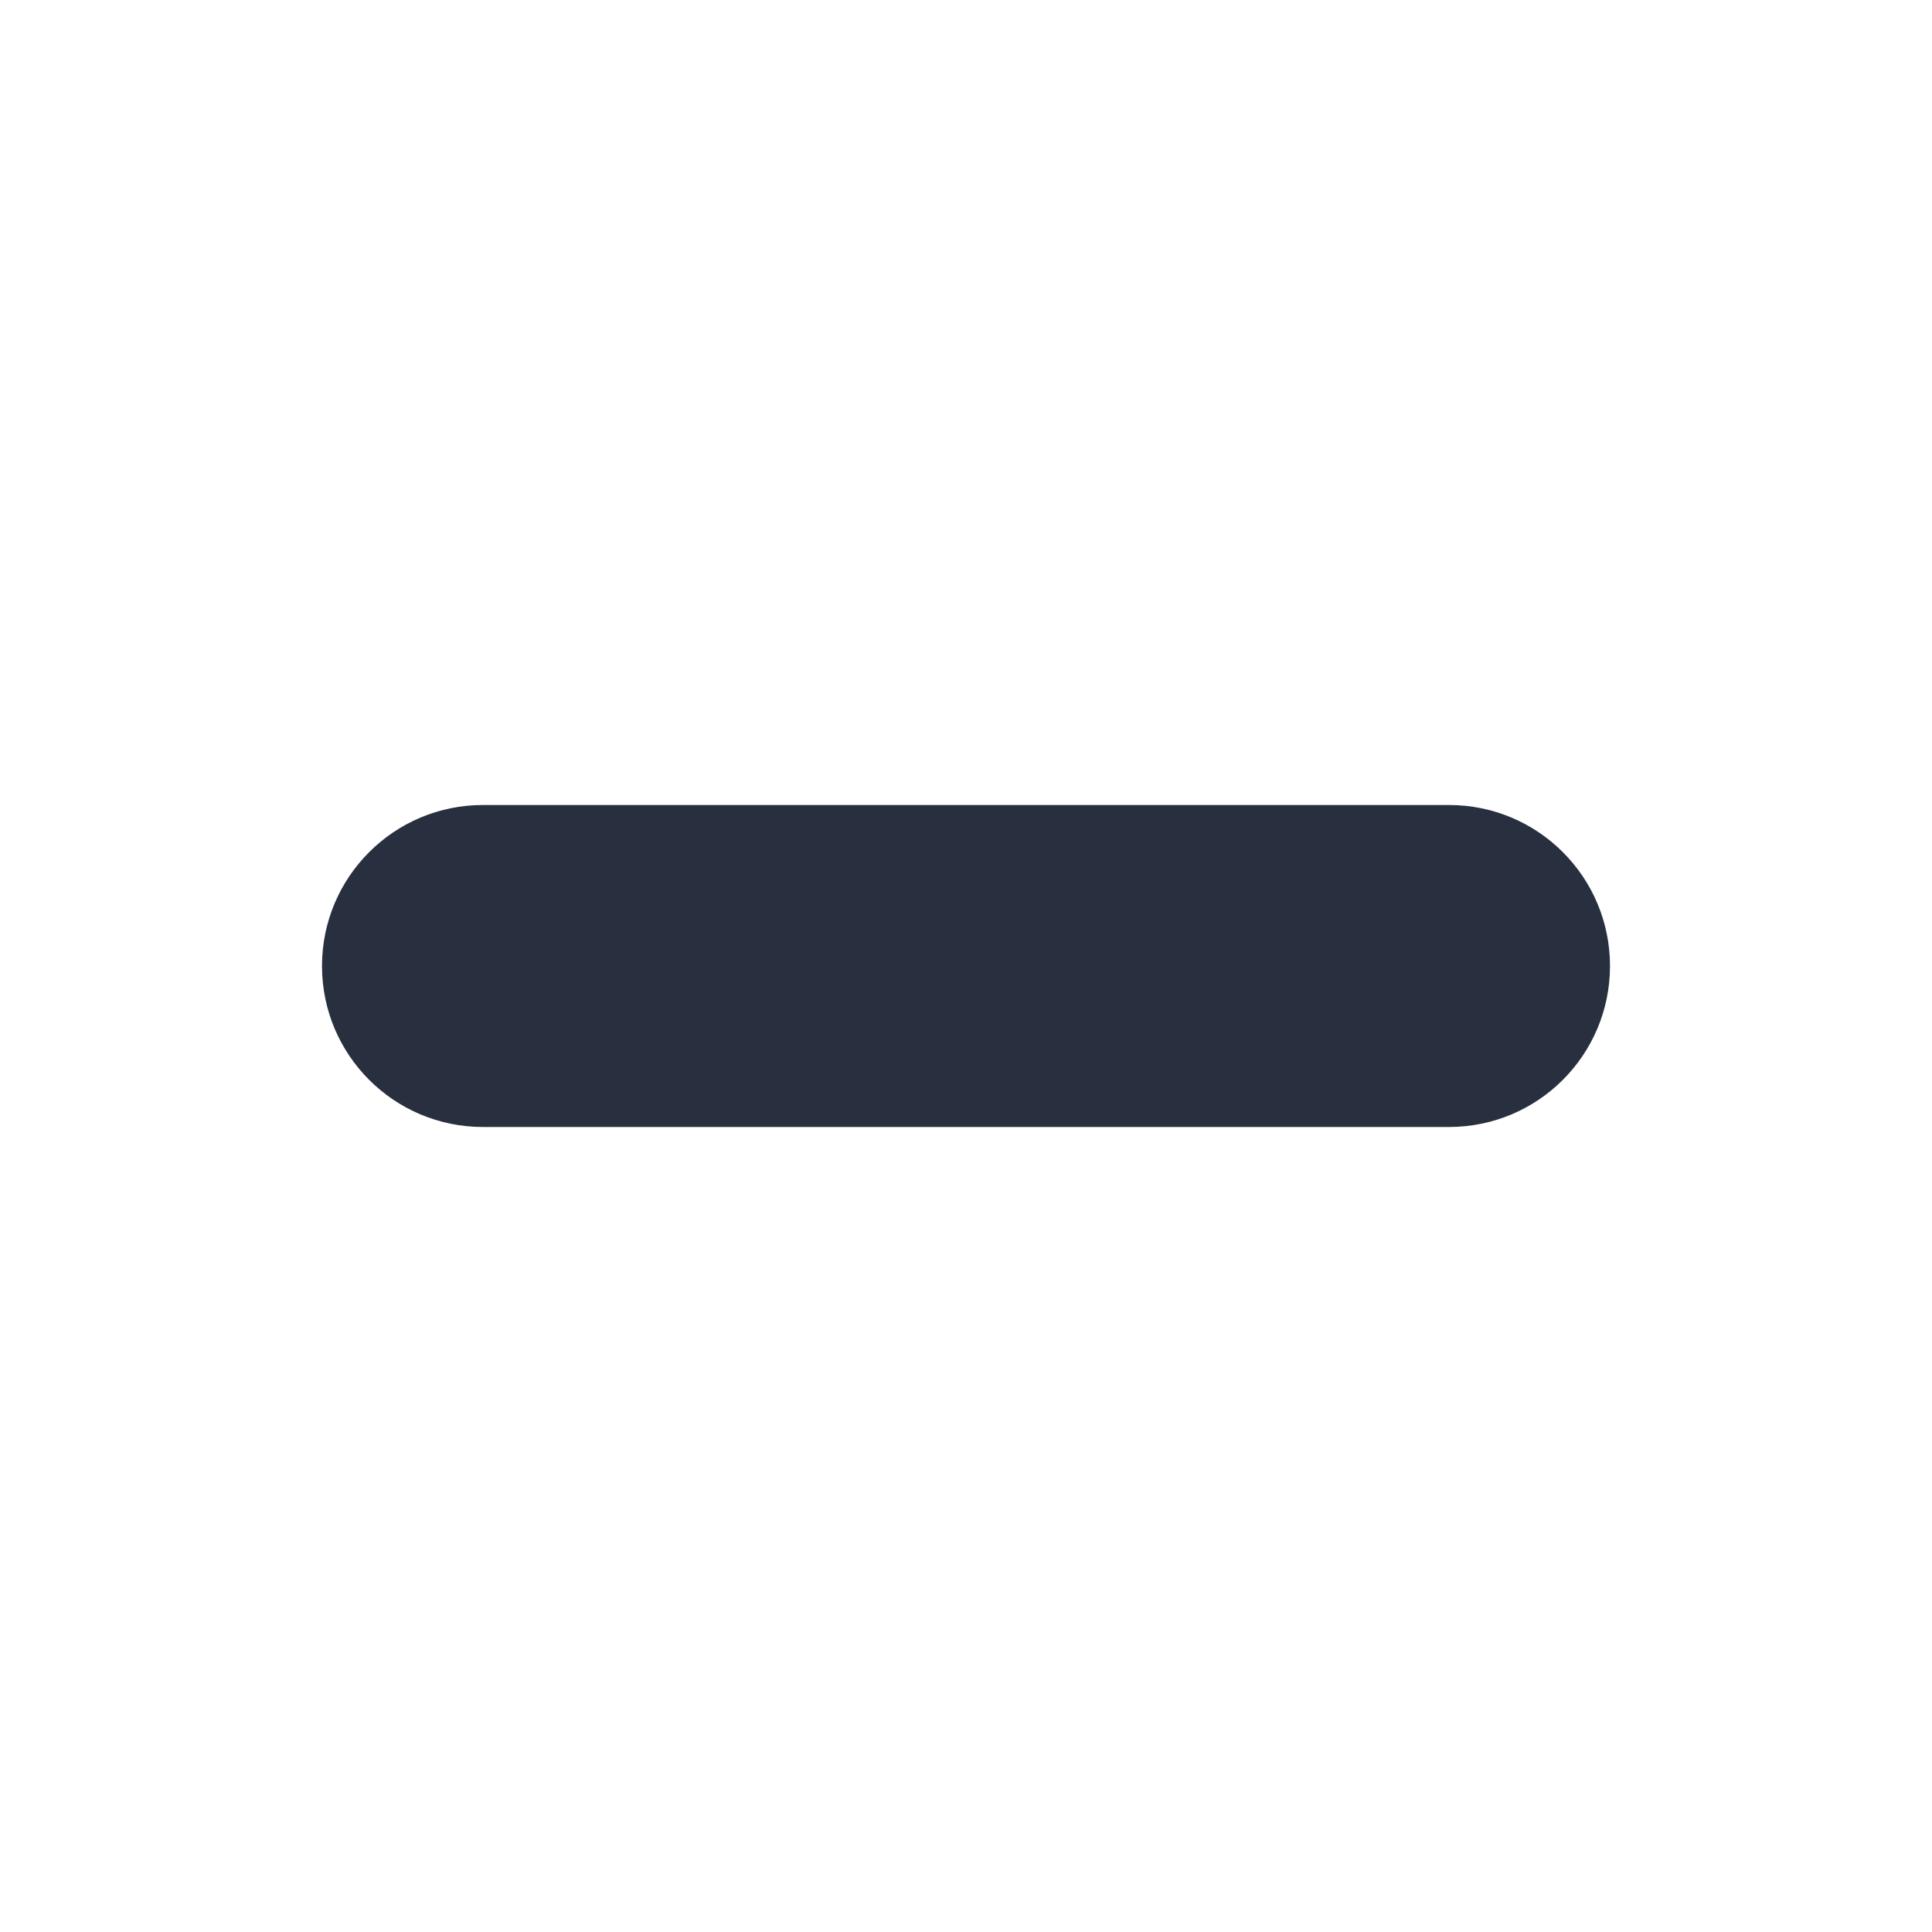 <svg  viewBox="0 0 24 24" fill="none" xmlns="http://www.w3.org/2000/svg">
<path d="M18 10C19.105 10 20 10.895 20 12C20 13.105 19.105 14 18 14L6 14C4.895 14 4 13.105 4 12C4 10.895 4.895 10 6 10L18 10Z" fill="#28303F"/>
</svg>
